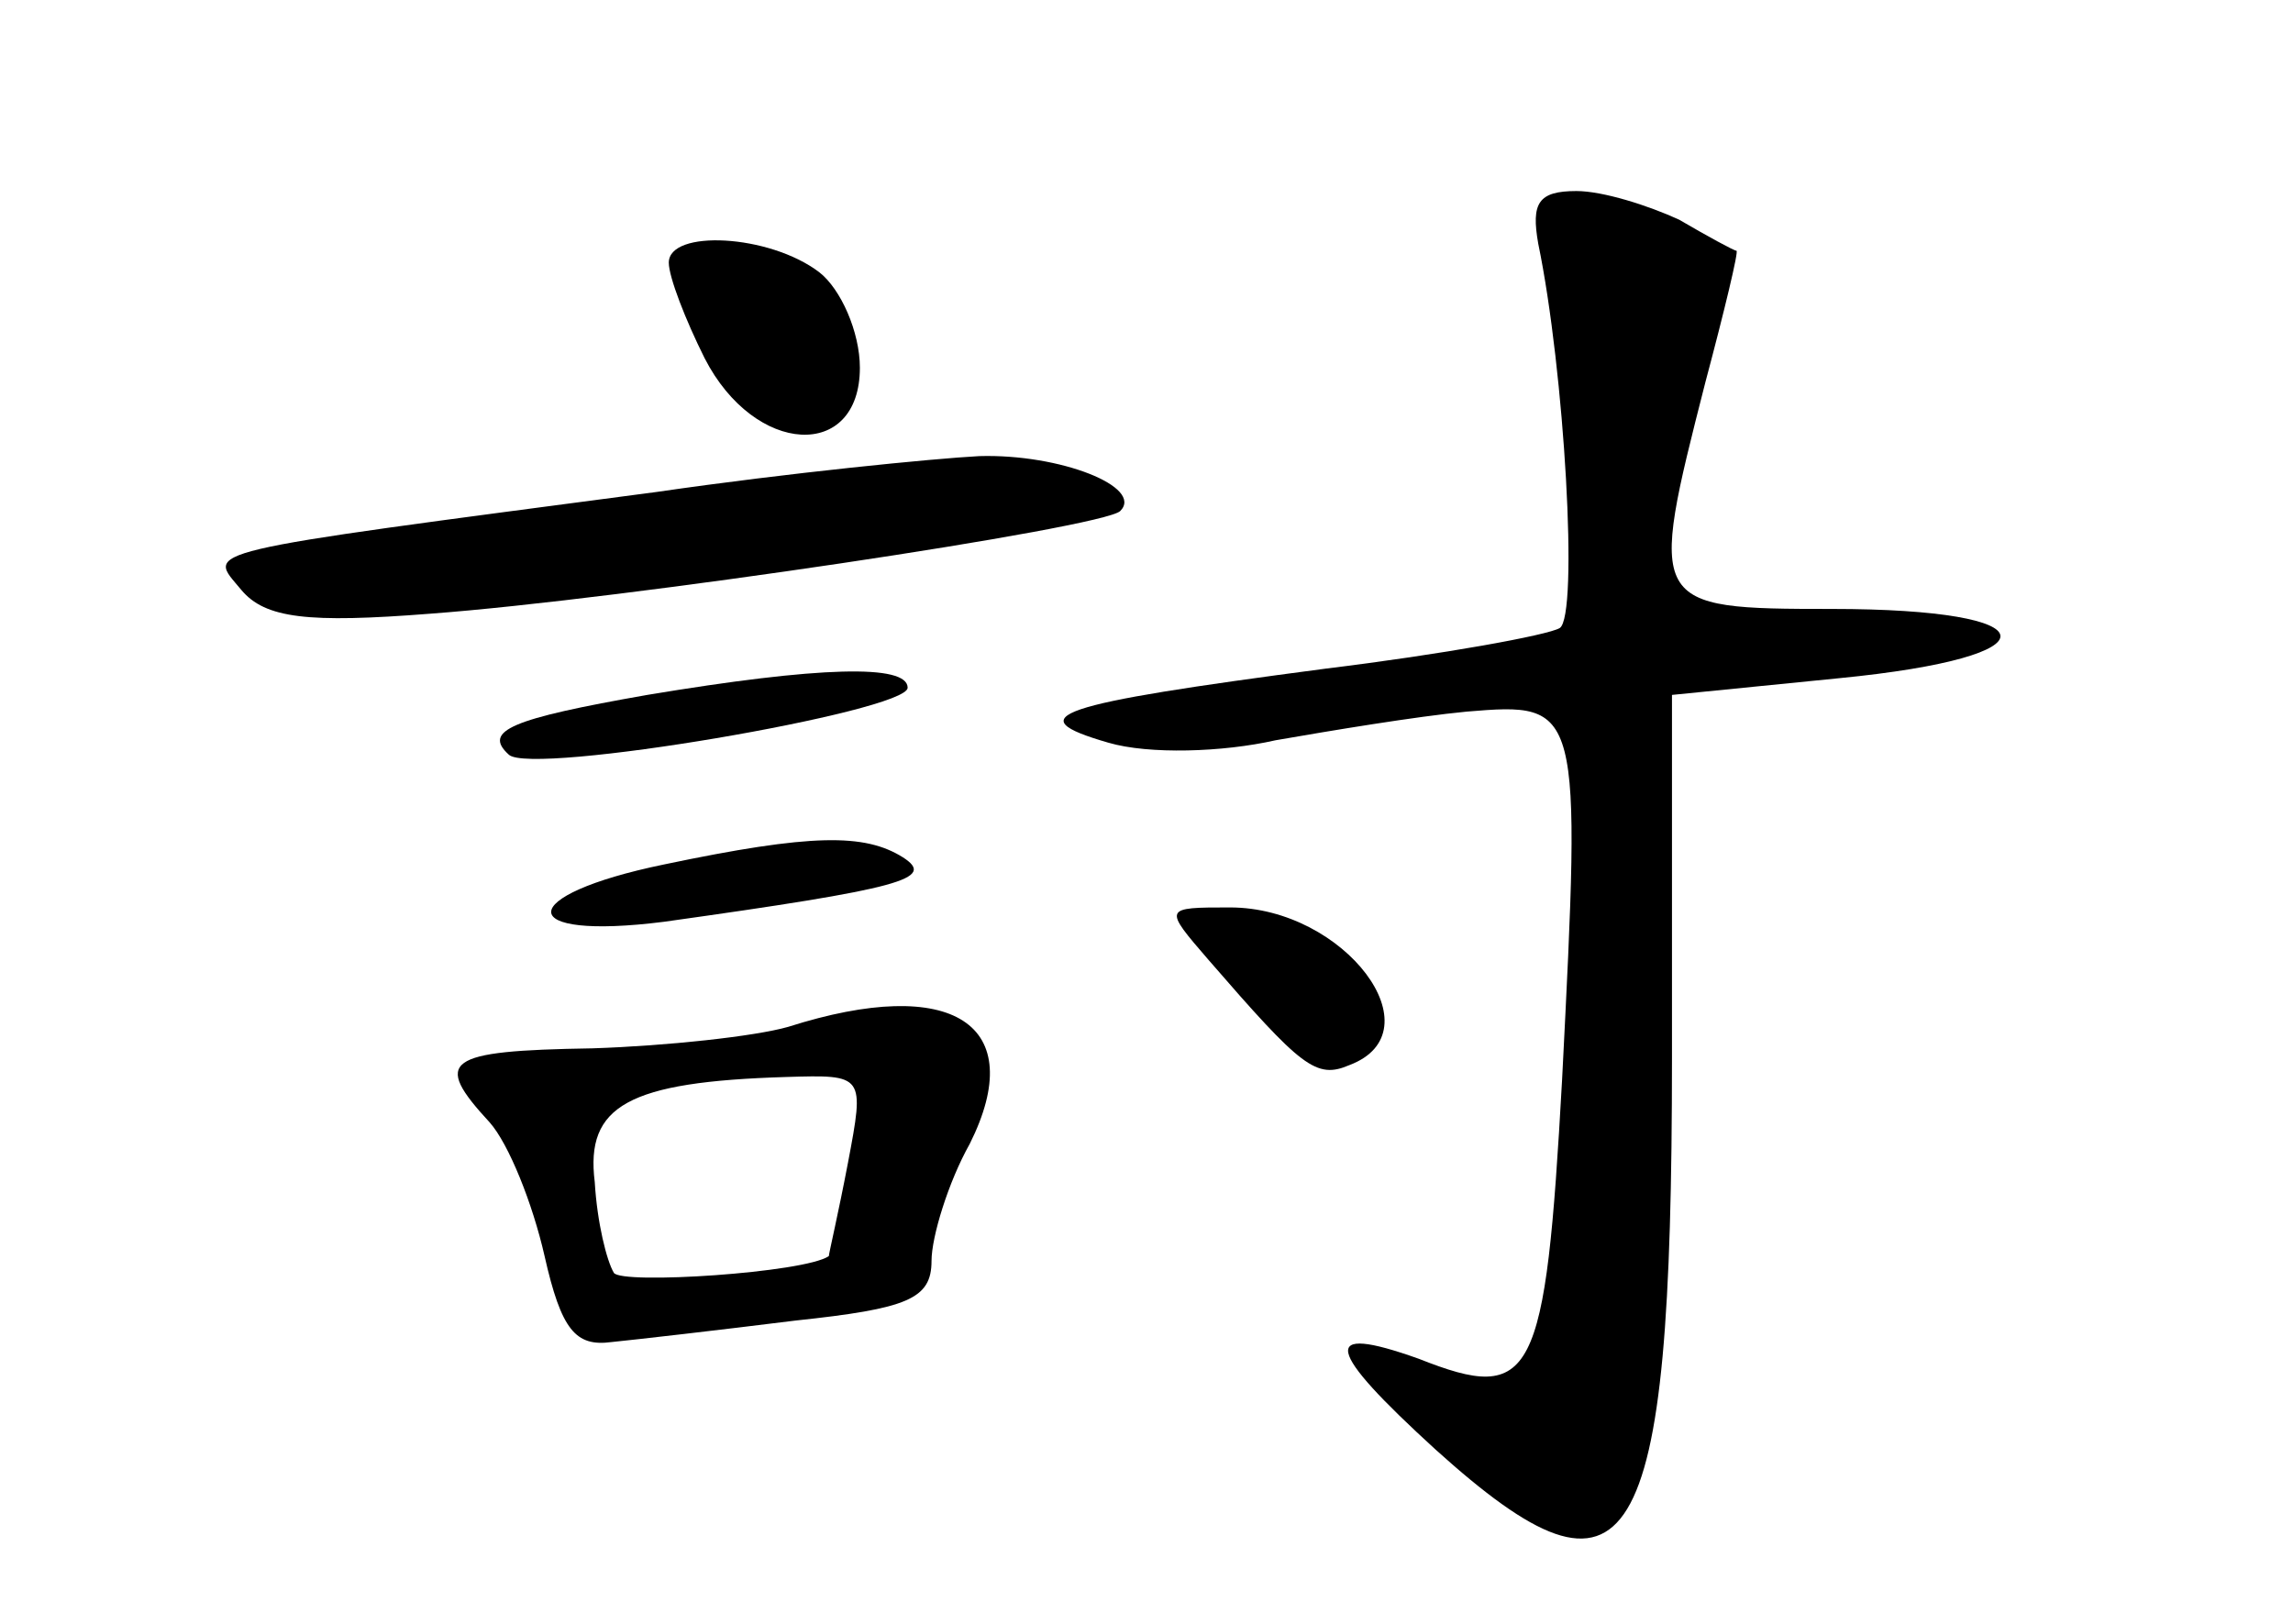 <?xml version="1.0" standalone="no"?>
<!DOCTYPE svg PUBLIC "-//W3C//DTD SVG 20010904//EN"
 "http://www.w3.org/TR/2001/REC-SVG-20010904/DTD/svg10.dtd">
<svg version="1.0" xmlns="http://www.w3.org/2000/svg"
 width="96pt" height="68pt" viewBox="0 0 96 68"
 preserveAspectRatio="xMidYMid meet">
<g transform="translate(0,68) scale(0.1,-0.1)"
fill="#000000" stroke="none">
<path d="M644 578 c11 -53 17 -156 9 -161 -5 -3 -49 -11 -98 -17 -114 -15
-129 -20 -91 -31 17 -5 48 -4 70 1 23 4 59 10 80 12 48 4 48 3 40 -154 -7
-126 -12 -136 -60 -117 -42 15 -39 4 7 -38 82 -74 99 -47 99 164 l0 152 70 7
c92 9 89 29 -3 29 -77 0 -77 1 -53 95 8 30 14 55 13 55 -1 0 -12 6 -24 13 -13
6 -32 12 -43 12 -16 0 -19 -5 -16 -22z"/>
<path d="M280 570 c0 -6 7 -24 15 -40 21 -41 65 -43 65 -4 0 15 -8 33 -17 40
-21 16 -63 18 -63 4z"/>
<path d="M275 474 c-197 -26 -188 -24 -174 -41 10 -12 28 -14 79 -10 81 6 282
36 289 43 10 10 -25 24 -59 23 -19 -1 -80 -7 -135 -15z"/>
<path d="M271 389 c-57 -10 -69 -15 -58 -25 9 -9 167 18 167 28 0 10 -37 9
-109 -3z"/>
<path d="M278 318 c-63 -13 -63 -32 0 -24 100 14 114 18 100 27 -16 10 -38 10
-100 -3z"/>
<path d="M506 278 c39 -45 45 -50 59 -44 37 14 -2 66 -50 66 -28 0 -28 0 -9
-22z"/>
<path d="M330 250 c-14 -4 -51 -8 -82 -9 -62 -1 -67 -5 -43 -31 8 -9 18 -34
23 -56 7 -31 13 -38 28 -36 10 1 45 5 77 9 47 5 57 9 57 25 0 10 7 33 16 49
25 50 -7 71 -76 49z m25 -57 c-4 -21 -8 -38 -8 -39 -10 -7 -87 -12 -90 -7 -3
5 -7 21 -8 38 -4 32 14 42 80 44 33 1 33 1 26 -36z"/>
</g>
</svg>

